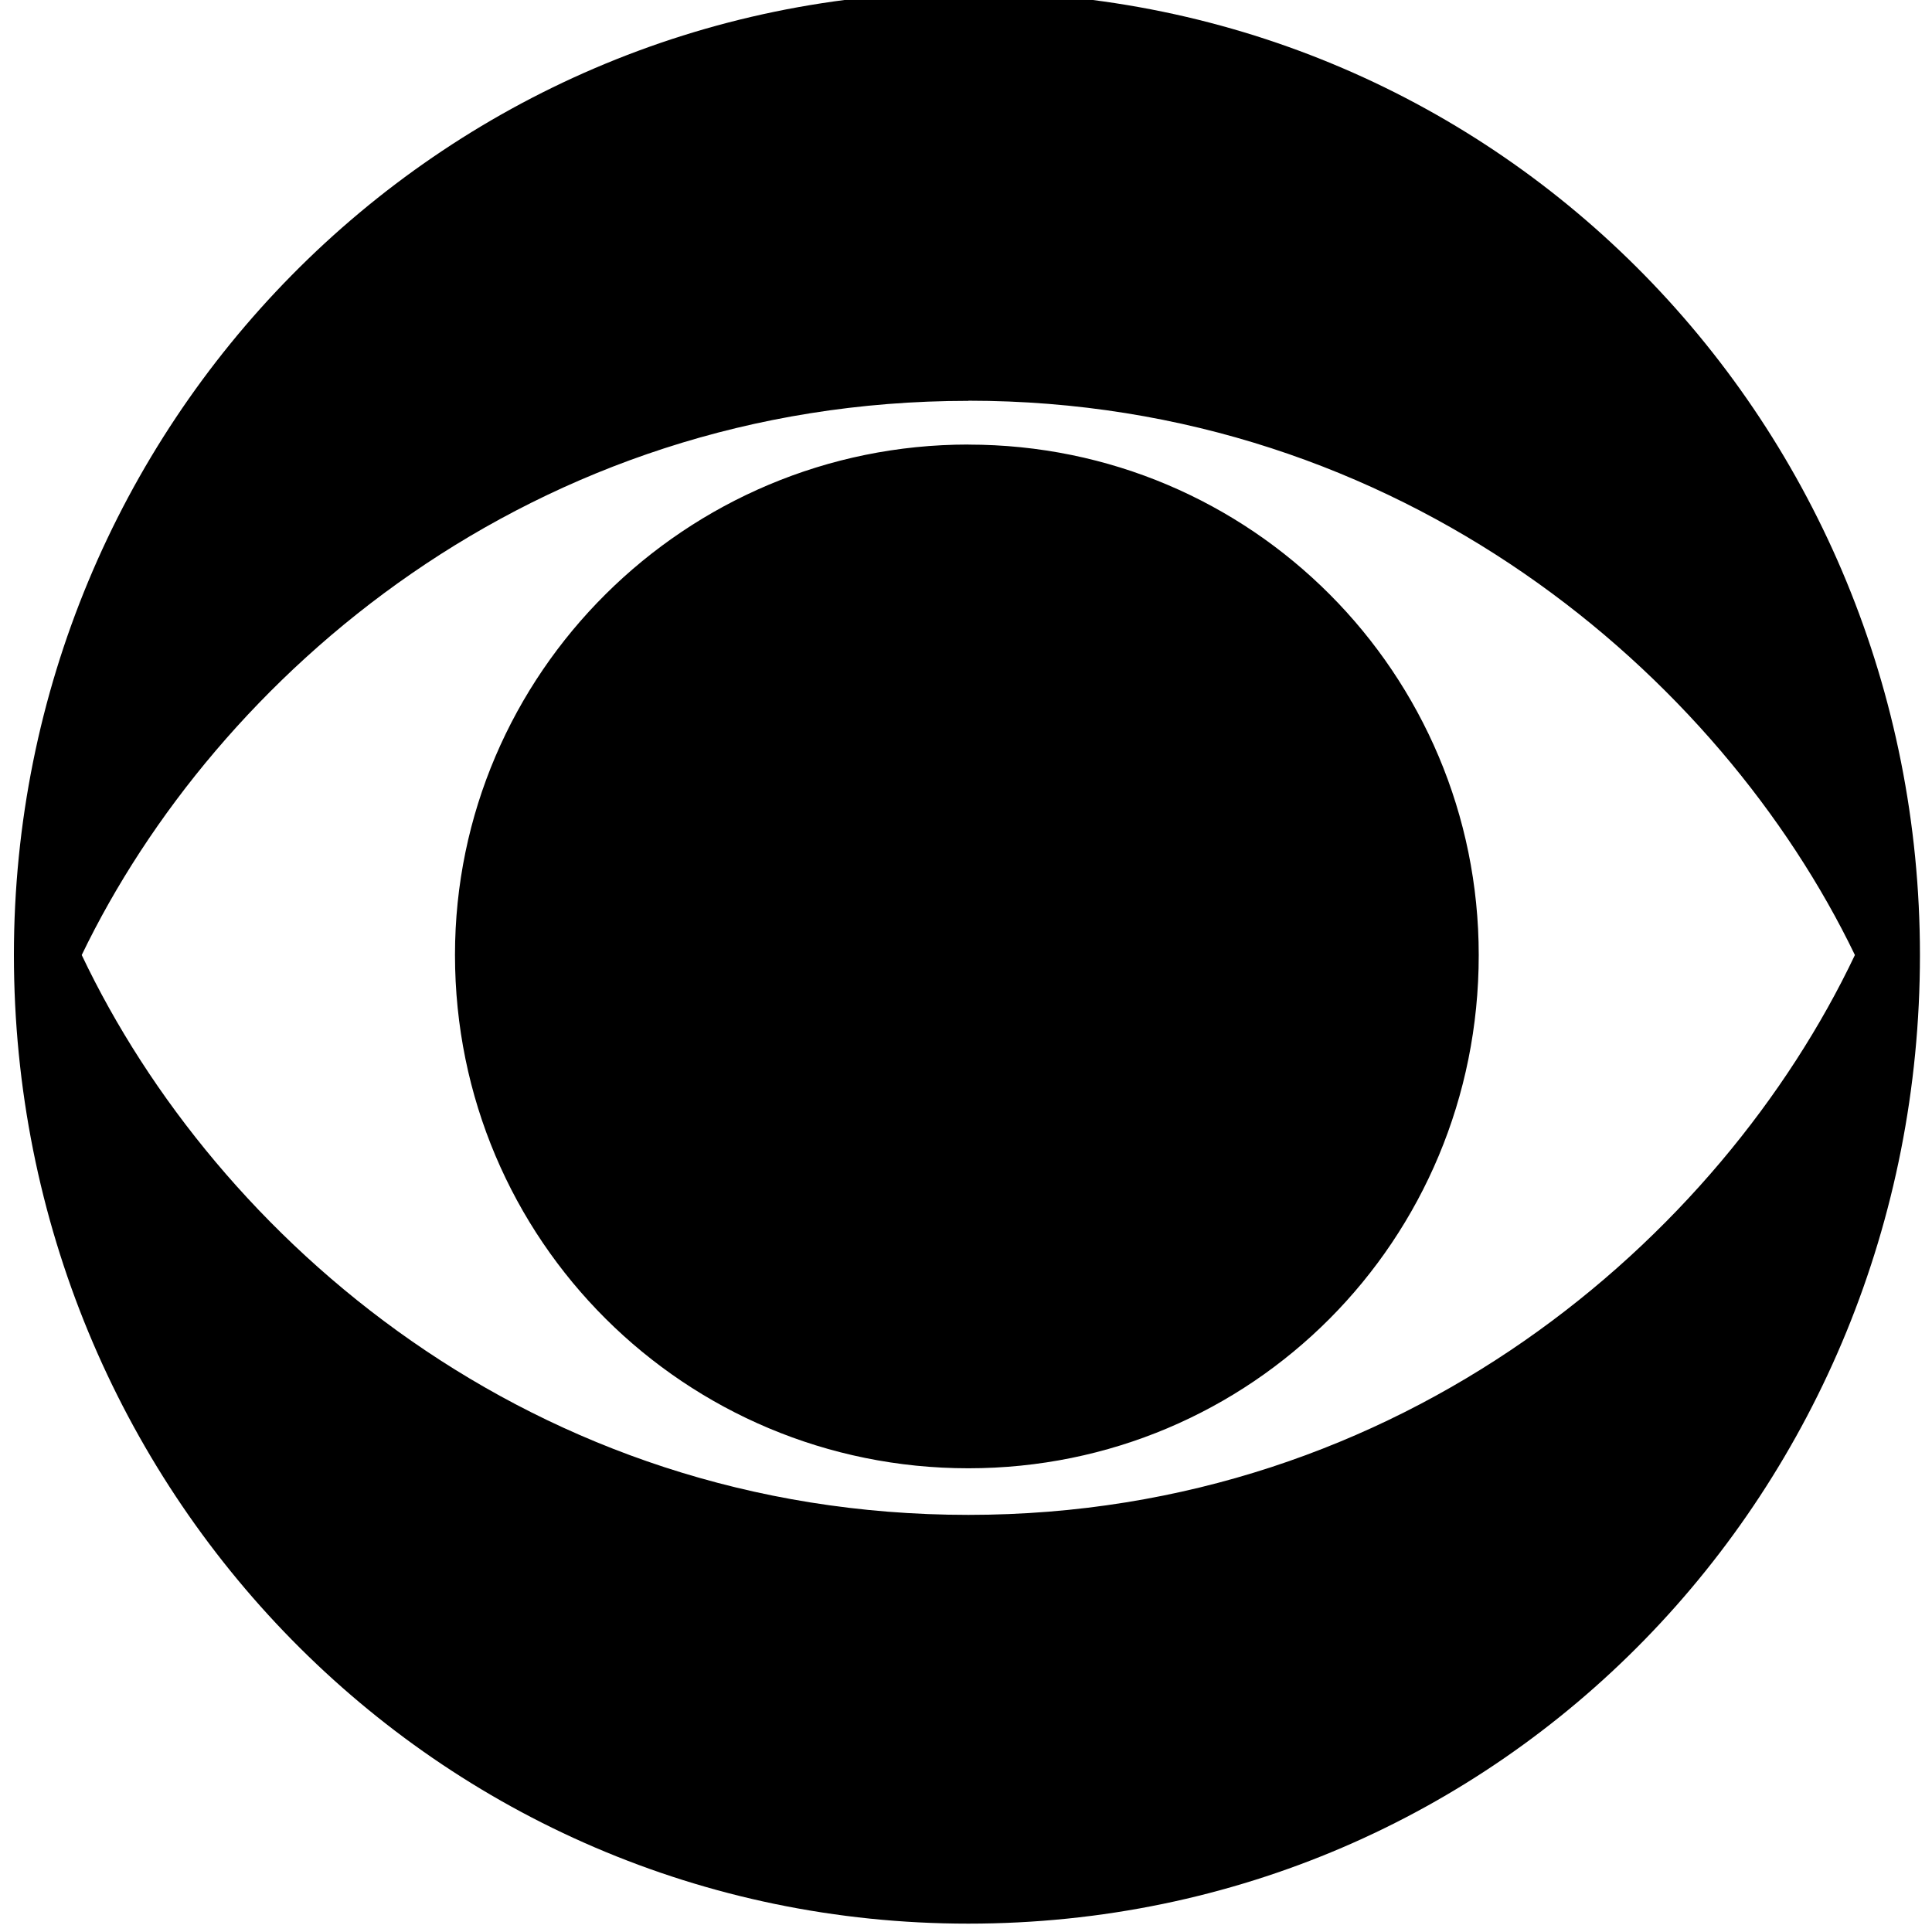 <?xml version="1.0" encoding="UTF-8" standalone="no"?>
<!-- Created with Inkscape (http://www.inkscape.org/) -->

<svg
   xmlns:dc="http://purl.org/dc/elements/1.1/"
   xmlns:cc="http://creativecommons.org/ns#"
   xmlns:rdf="http://www.w3.org/1999/02/22-rdf-syntax-ns#"
   xmlns:svg="http://www.w3.org/2000/svg"
   xmlns="http://www.w3.org/2000/svg"
   xmlns:sodipodi="http://sodipodi.sourceforge.net/DTD/sodipodi-0.dtd"
   xmlns:inkscape="http://www.inkscape.org/namespaces/inkscape"
   width="64"
   height="64"
   id="svg2"
   version="1.1"
   inkscape:version="0.92.3 (2405546, 2018-03-11)"
   sodipodi:docname="cbs-icon.svg">
  <defs
     id="defs4" />
  <sodipodi:namedview
     id="base"
     pagecolor="#ffffff"
     bordercolor="#666666"
     borderopacity="1.0"
     inkscape:pageopacity="0.0"
     inkscape:pageshadow="2"
     inkscape:zoom="2.8"
     inkscape:cx="190.14329"
     inkscape:cy="31.205347"
     inkscape:document-units="px"
     inkscape:current-layer="layer1"
     showgrid="false"
     fit-margin-top="0"
     fit-margin-left="0"
     fit-margin-right="0"
     fit-margin-bottom="0"
     inkscape:window-width="1920"
     inkscape:window-height="1001"
     inkscape:window-x="-9"
     inkscape:window-y="-9"
     inkscape:window-maximized="1" />
  <g
     inkscape:label="Layer 1"
     inkscape:groupmode="layer"
     id="layer1"
     transform="translate(89.312,-581.906)">
    <g
       id="g822"
       transform="matrix(2.297,0,0,2.297,106.341,-815.047)">
      <path
         style="stroke-width:0.078"
         d="m -71.212,608.049 c -7.667,0 -13.765,6.26 -13.765,13.886 0,7.709 6.097,13.971 13.765,13.971 7.708,0 13.723,-6.261 13.723,-13.969 0.001,-7.626 -6.015,-13.888 -13.723,-13.888 z m 0,5.894 c 6.261,0 10.847,3.976 12.785,7.994 -1.938,4.08 -6.524,8.074 -12.785,8.074 -6.301,0 -10.851,-3.996 -12.787,-8.074 1.937,-4.017 6.488,-7.992 12.787,-7.992 v -0.002 z m 0,0.632 c -4.078,0 -7.404,3.301 -7.404,7.36 0,4.12 3.325,7.404 7.404,7.404 4.078,0 7.36,-3.284 7.36,-7.401 0,-4.059 -3.281,-7.362 -7.36,-7.362 z"
         id="path3003"
         inkscape:connector-curvature="0" />
    </g>
  </g>
</svg>
